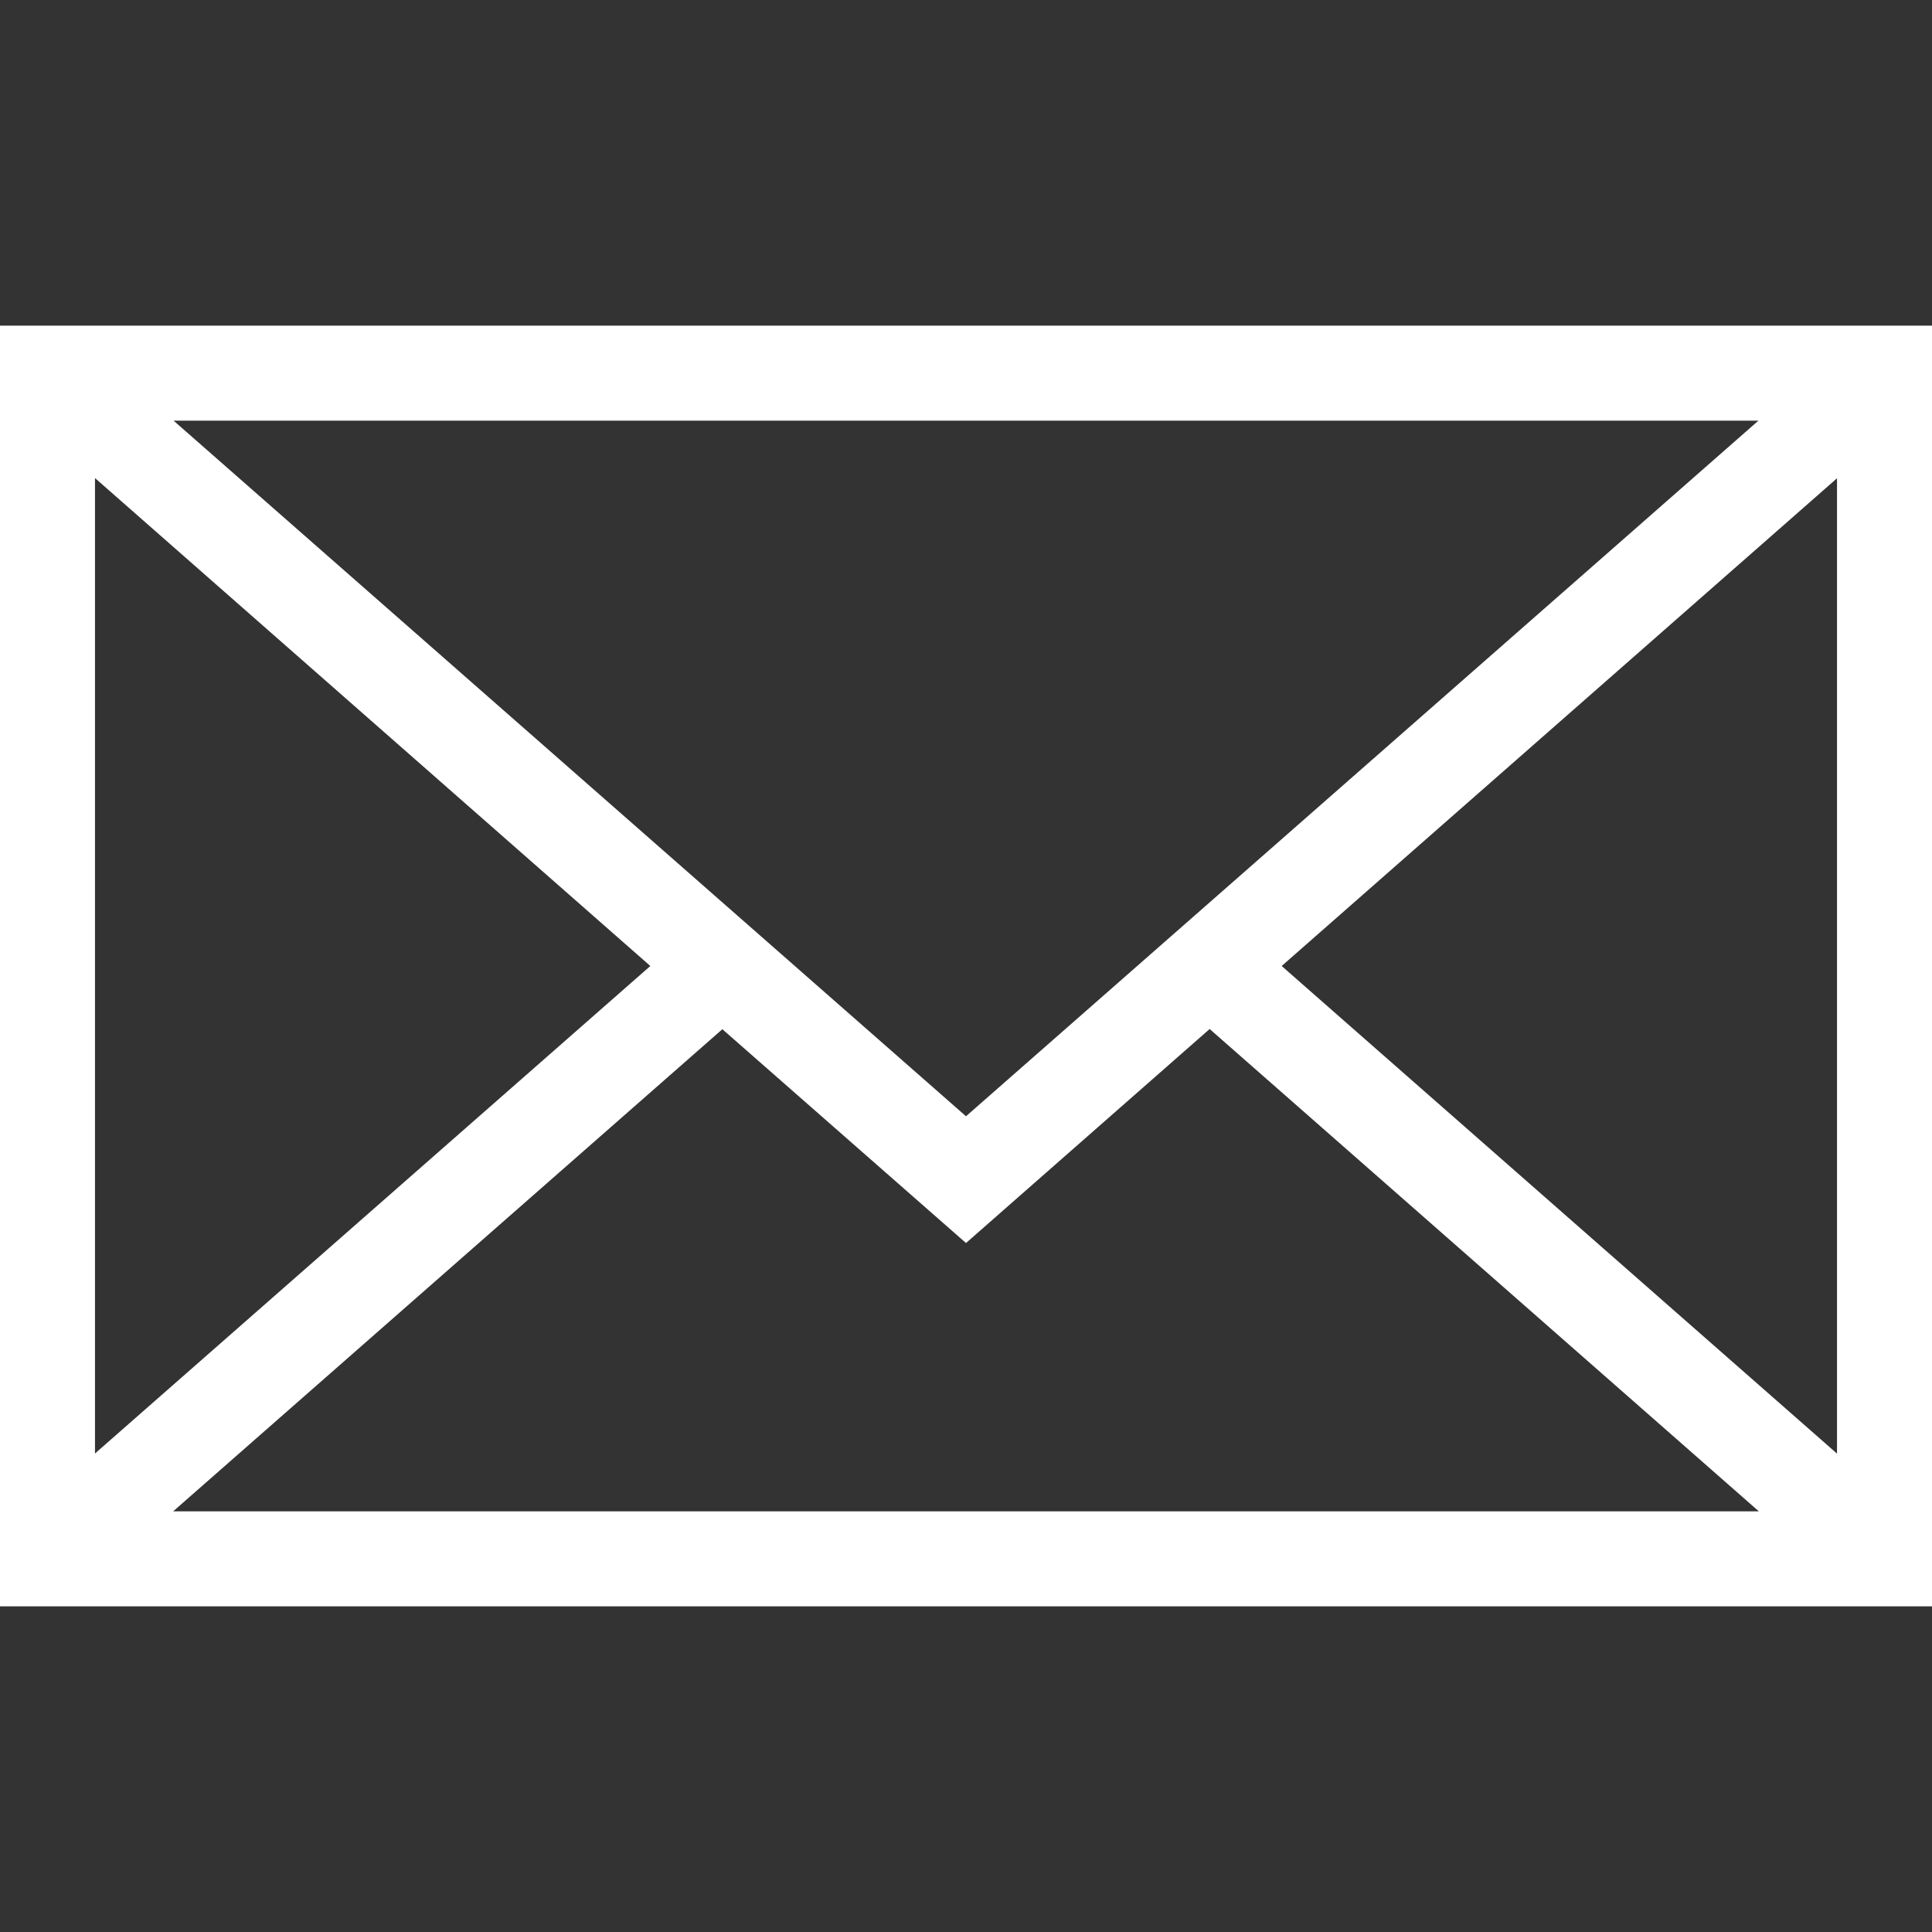 <svg xmlns="http://www.w3.org/2000/svg" xmlns:xlink="http://www.w3.org/1999/xlink" width="18" height="18" viewBox="0 0 18 18">
  <rect x="0" y="0" width="18" height="18" fill="#333333" stroke="none"/>
  <defs>
    <clipPath id="clip-path">
      <rect id="Rectangle_13" data-name="Rectangle 13" width="18" height="18" transform="translate(926 34)" fill="#fff"/>
    </clipPath>
  </defs>
  <g id="Mask_Group_11" data-name="Mask Group 11" transform="translate(-926 -34)" clip-path="url(#clip-path)">
    <g id="icone-e-mail" transform="translate(926 34)">
      <path id="Path_27" data-name="Path 27" d="M0,3.034V14.966H18V3.034ZM9,10.4,1.617,3.919H16.383ZM6.059,9,.885,13.542V4.454Zm.671.589L9,11.581l2.27-1.994,5.117,4.494H1.613ZM11.941,9l5.174-4.544v9.087Z" fill="#fff"/>
    </g>
  </g>
</svg>
